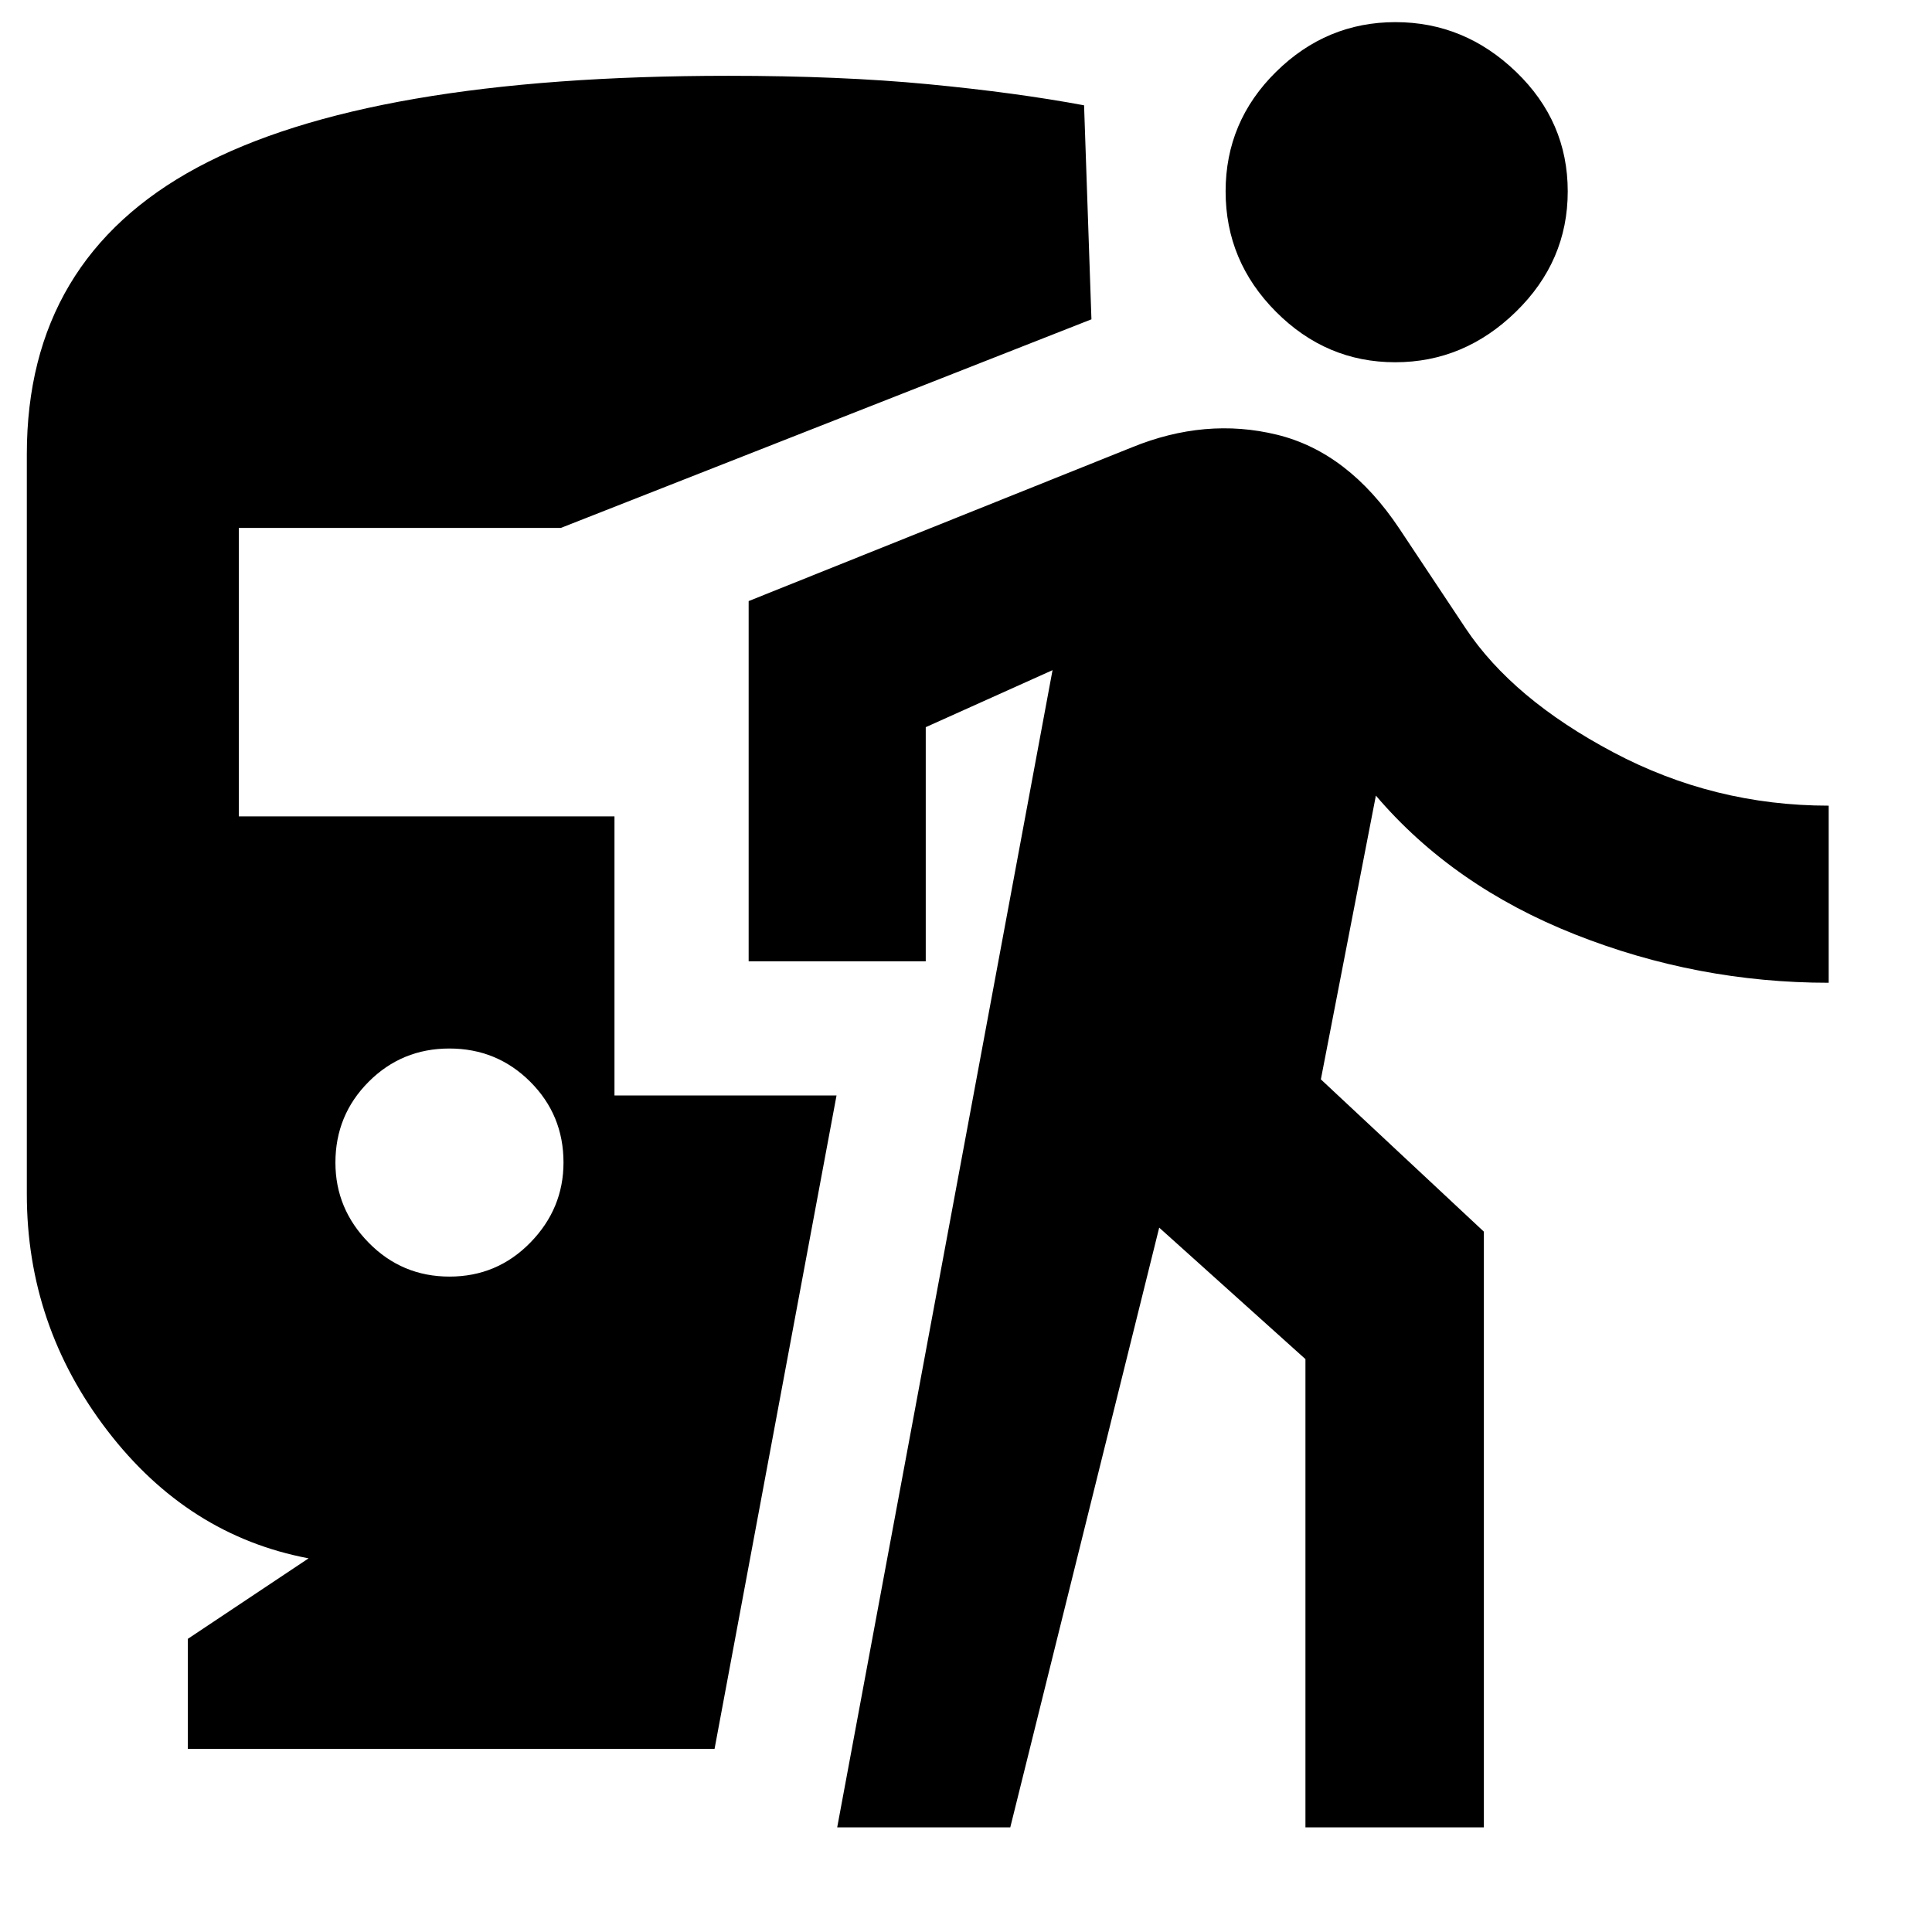 <svg xmlns="http://www.w3.org/2000/svg" height="40" viewBox="0 -960 960 960" width="40"><path d="M223.37-325.67q23.63 0 40.13-16.87 16.5-16.87 16.5-39.83 0-23.63-16.54-40.13-16.54-16.5-40.17-16.5-23.62 0-40.12 16.54-16.5 16.54-16.5 40.17 0 22.96 16.54 39.79t40.16 16.83ZM93.33-91v-54.67l60-40q-60-11.33-100-63.5-40-52.16-40-117.5v-367.66q0-96.89 84.72-142.45 84.72-45.55 263.95-45.55 55.57 0 99.12 4.16 43.55 4.17 77.55 10.5l3.66 106.34-263.66 103.66h-160v143.34h186.66v138.66h110.34L355.06-91H93.33ZM416-52l107-575-63 28.33v116.34h-88v-179l190.33-76.34q36.67-15 72.17-6.33t60.83 46.67l32.92 49.52q23.42 35.14 73.42 61.64t107 26.5v88q-65.34 0-126-24-60.67-24-99-69l-27.34 141 81 75.67v296h-88.66v-232.67L576-350 502-52h-86Zm277.27-728Q659-780 634-805.11t-25-59.8q0-34.69 25.06-59.39 25.06-24.7 59.33-24.7 34.28 0 59.94 24.7Q779-899.6 779-864.91t-25.73 59.8q-25.72 25.11-60 25.11Z"/></svg>